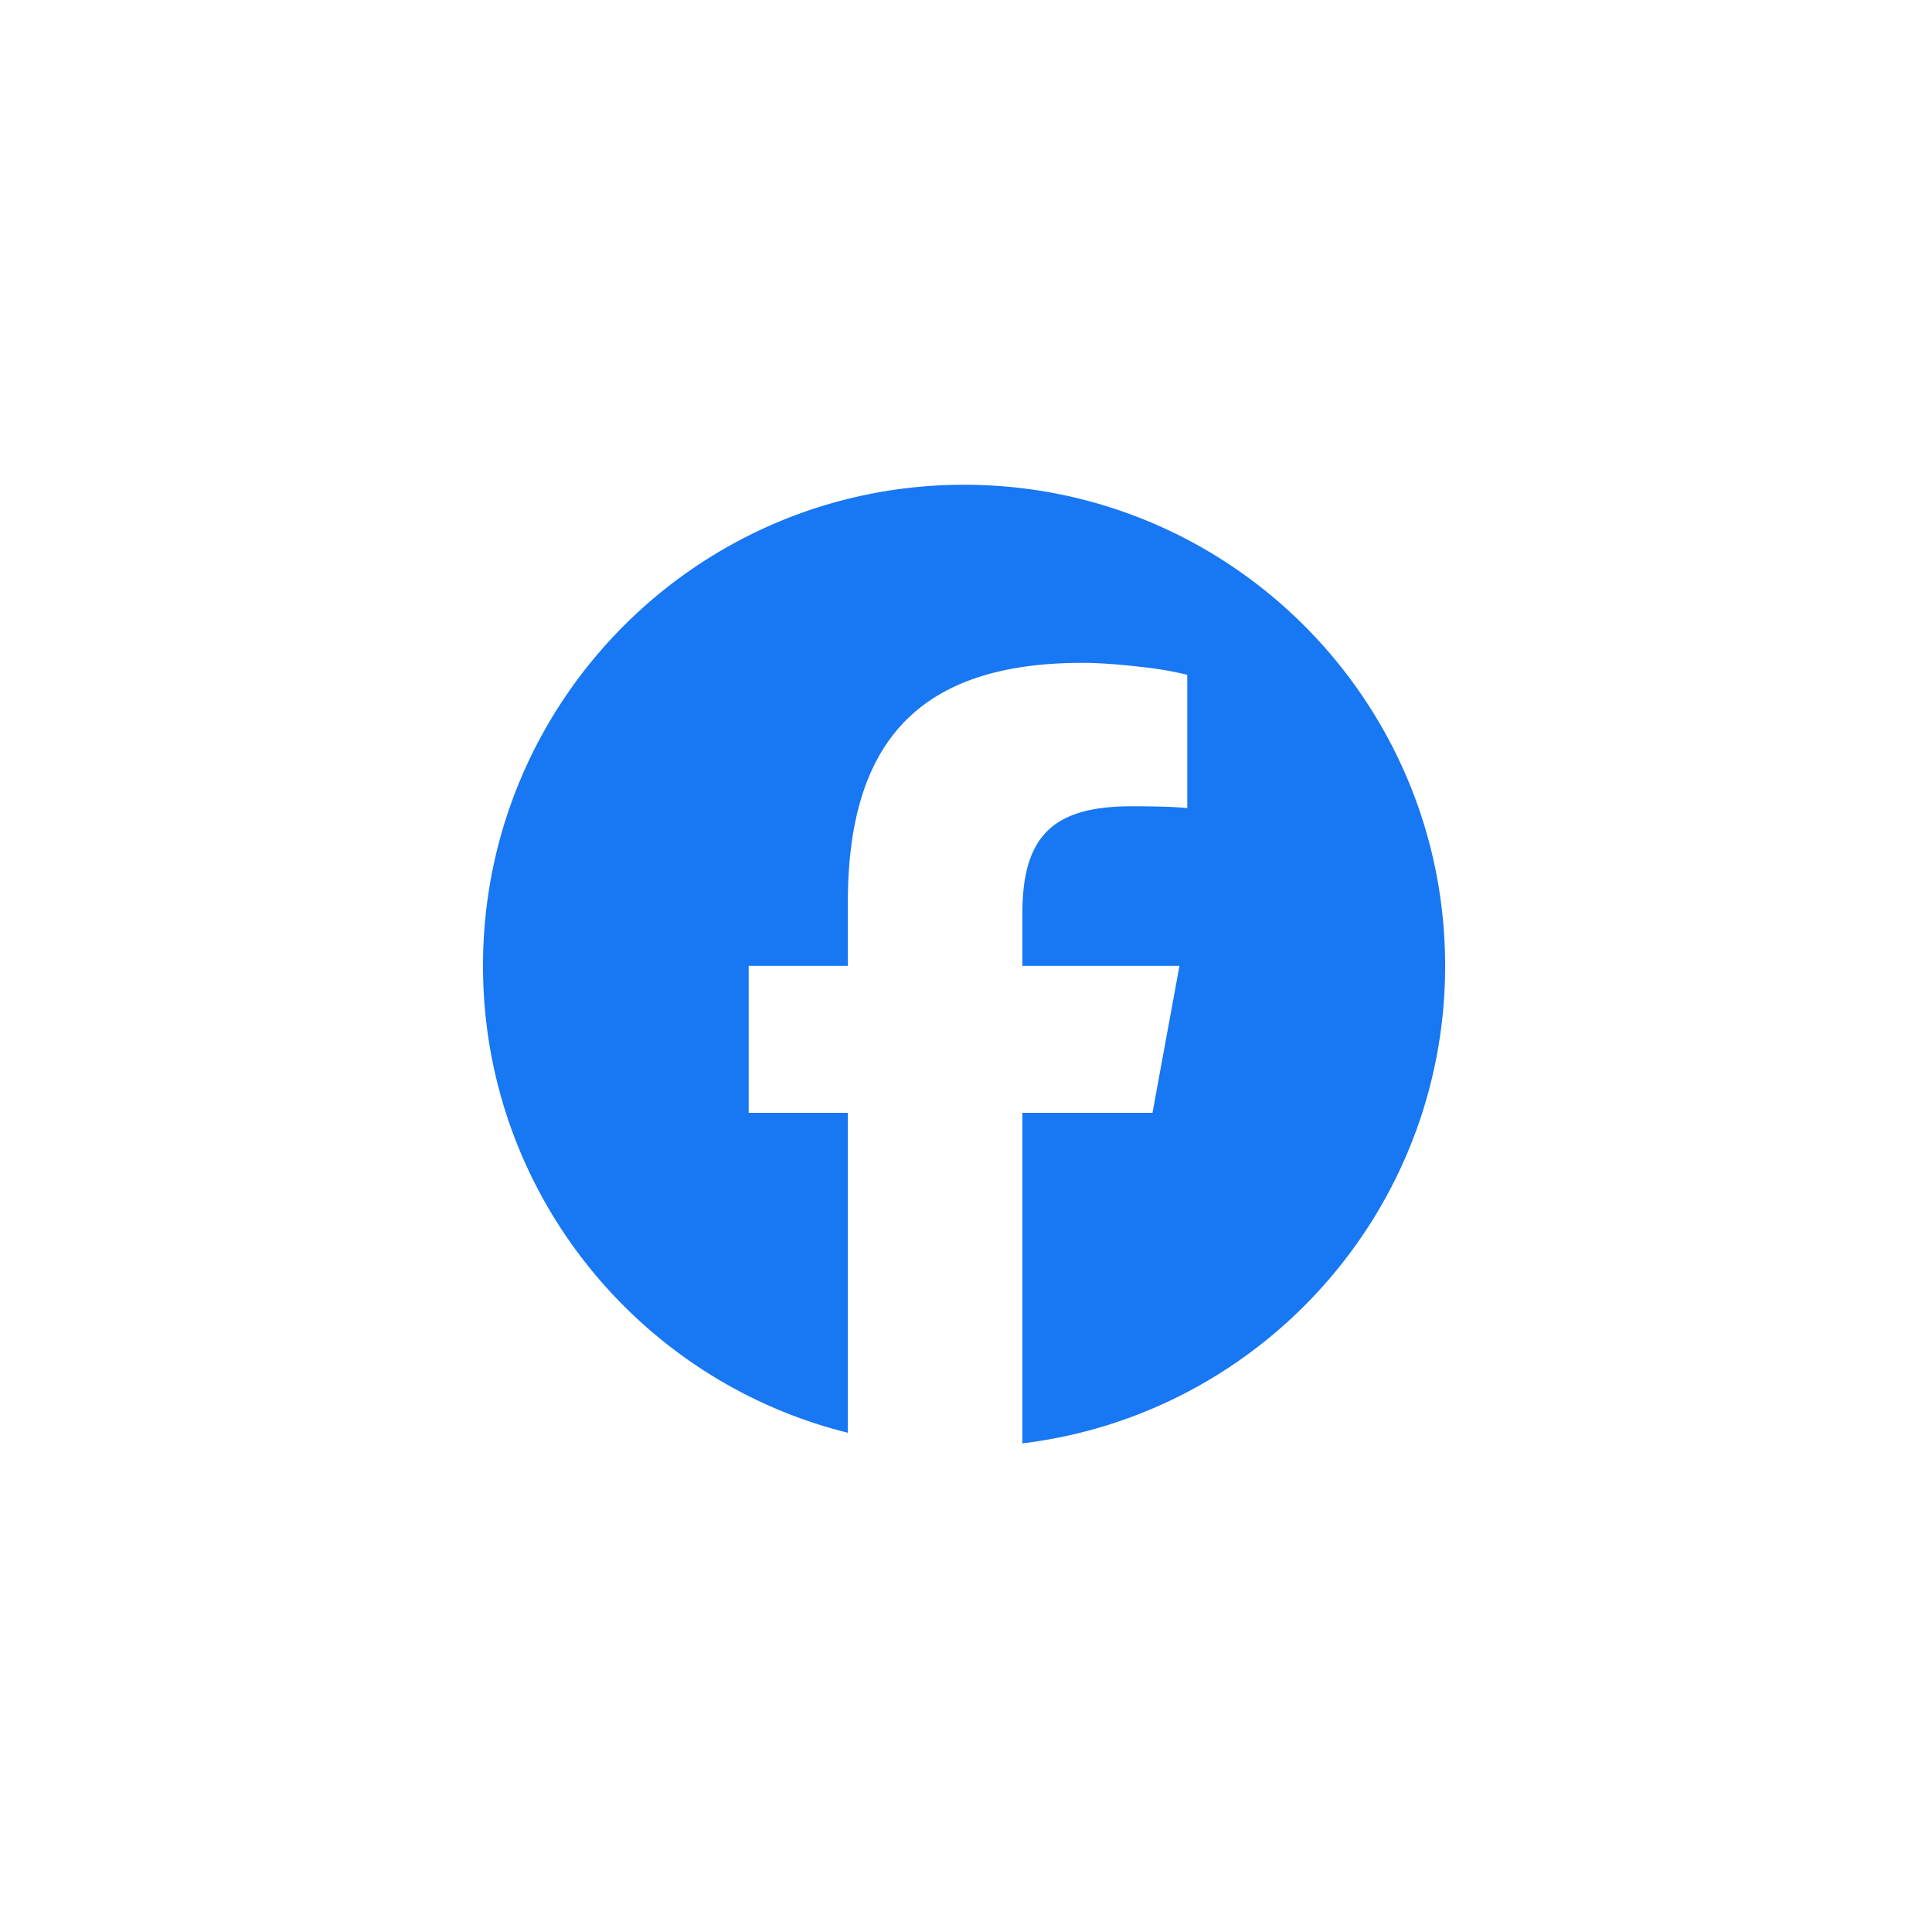 
<svg viewBox="0 0 40 40"  xmlns="http://www.w3.org/2000/svg" role="img">
  <title>Facebook</title>
  <g transform="translate(10,10) scale(0.83)">
    <path fill="#1877F2" d="M9.101 23.691v-7.98H6.627v-3.667h2.474v-1.58c0-4.085 1.848-5.978 5.858-5.978.401 0 .955.042 1.468.103a8.68 8.68 0 0 1 1.141.195v3.325a8.623 8.623 0 0 0-.653-.036 26.805 26.805 0 0 0-.733-.009c-.707 0-1.259.096-1.675.309a1.686 1.686 0 0 0-.679.622c-.258.42-.374.995-.374 1.752v1.297h3.919l-.386 2.103-.287 1.564h-3.246v8.245C19.396 23.238 24 18.179 24 12.044c0-6.627-5.373-12-12-12S0 5.417 0 12.044c0 5.628 3.874 10.35 9.101 11.647Z"/>
  </g>
</svg>
